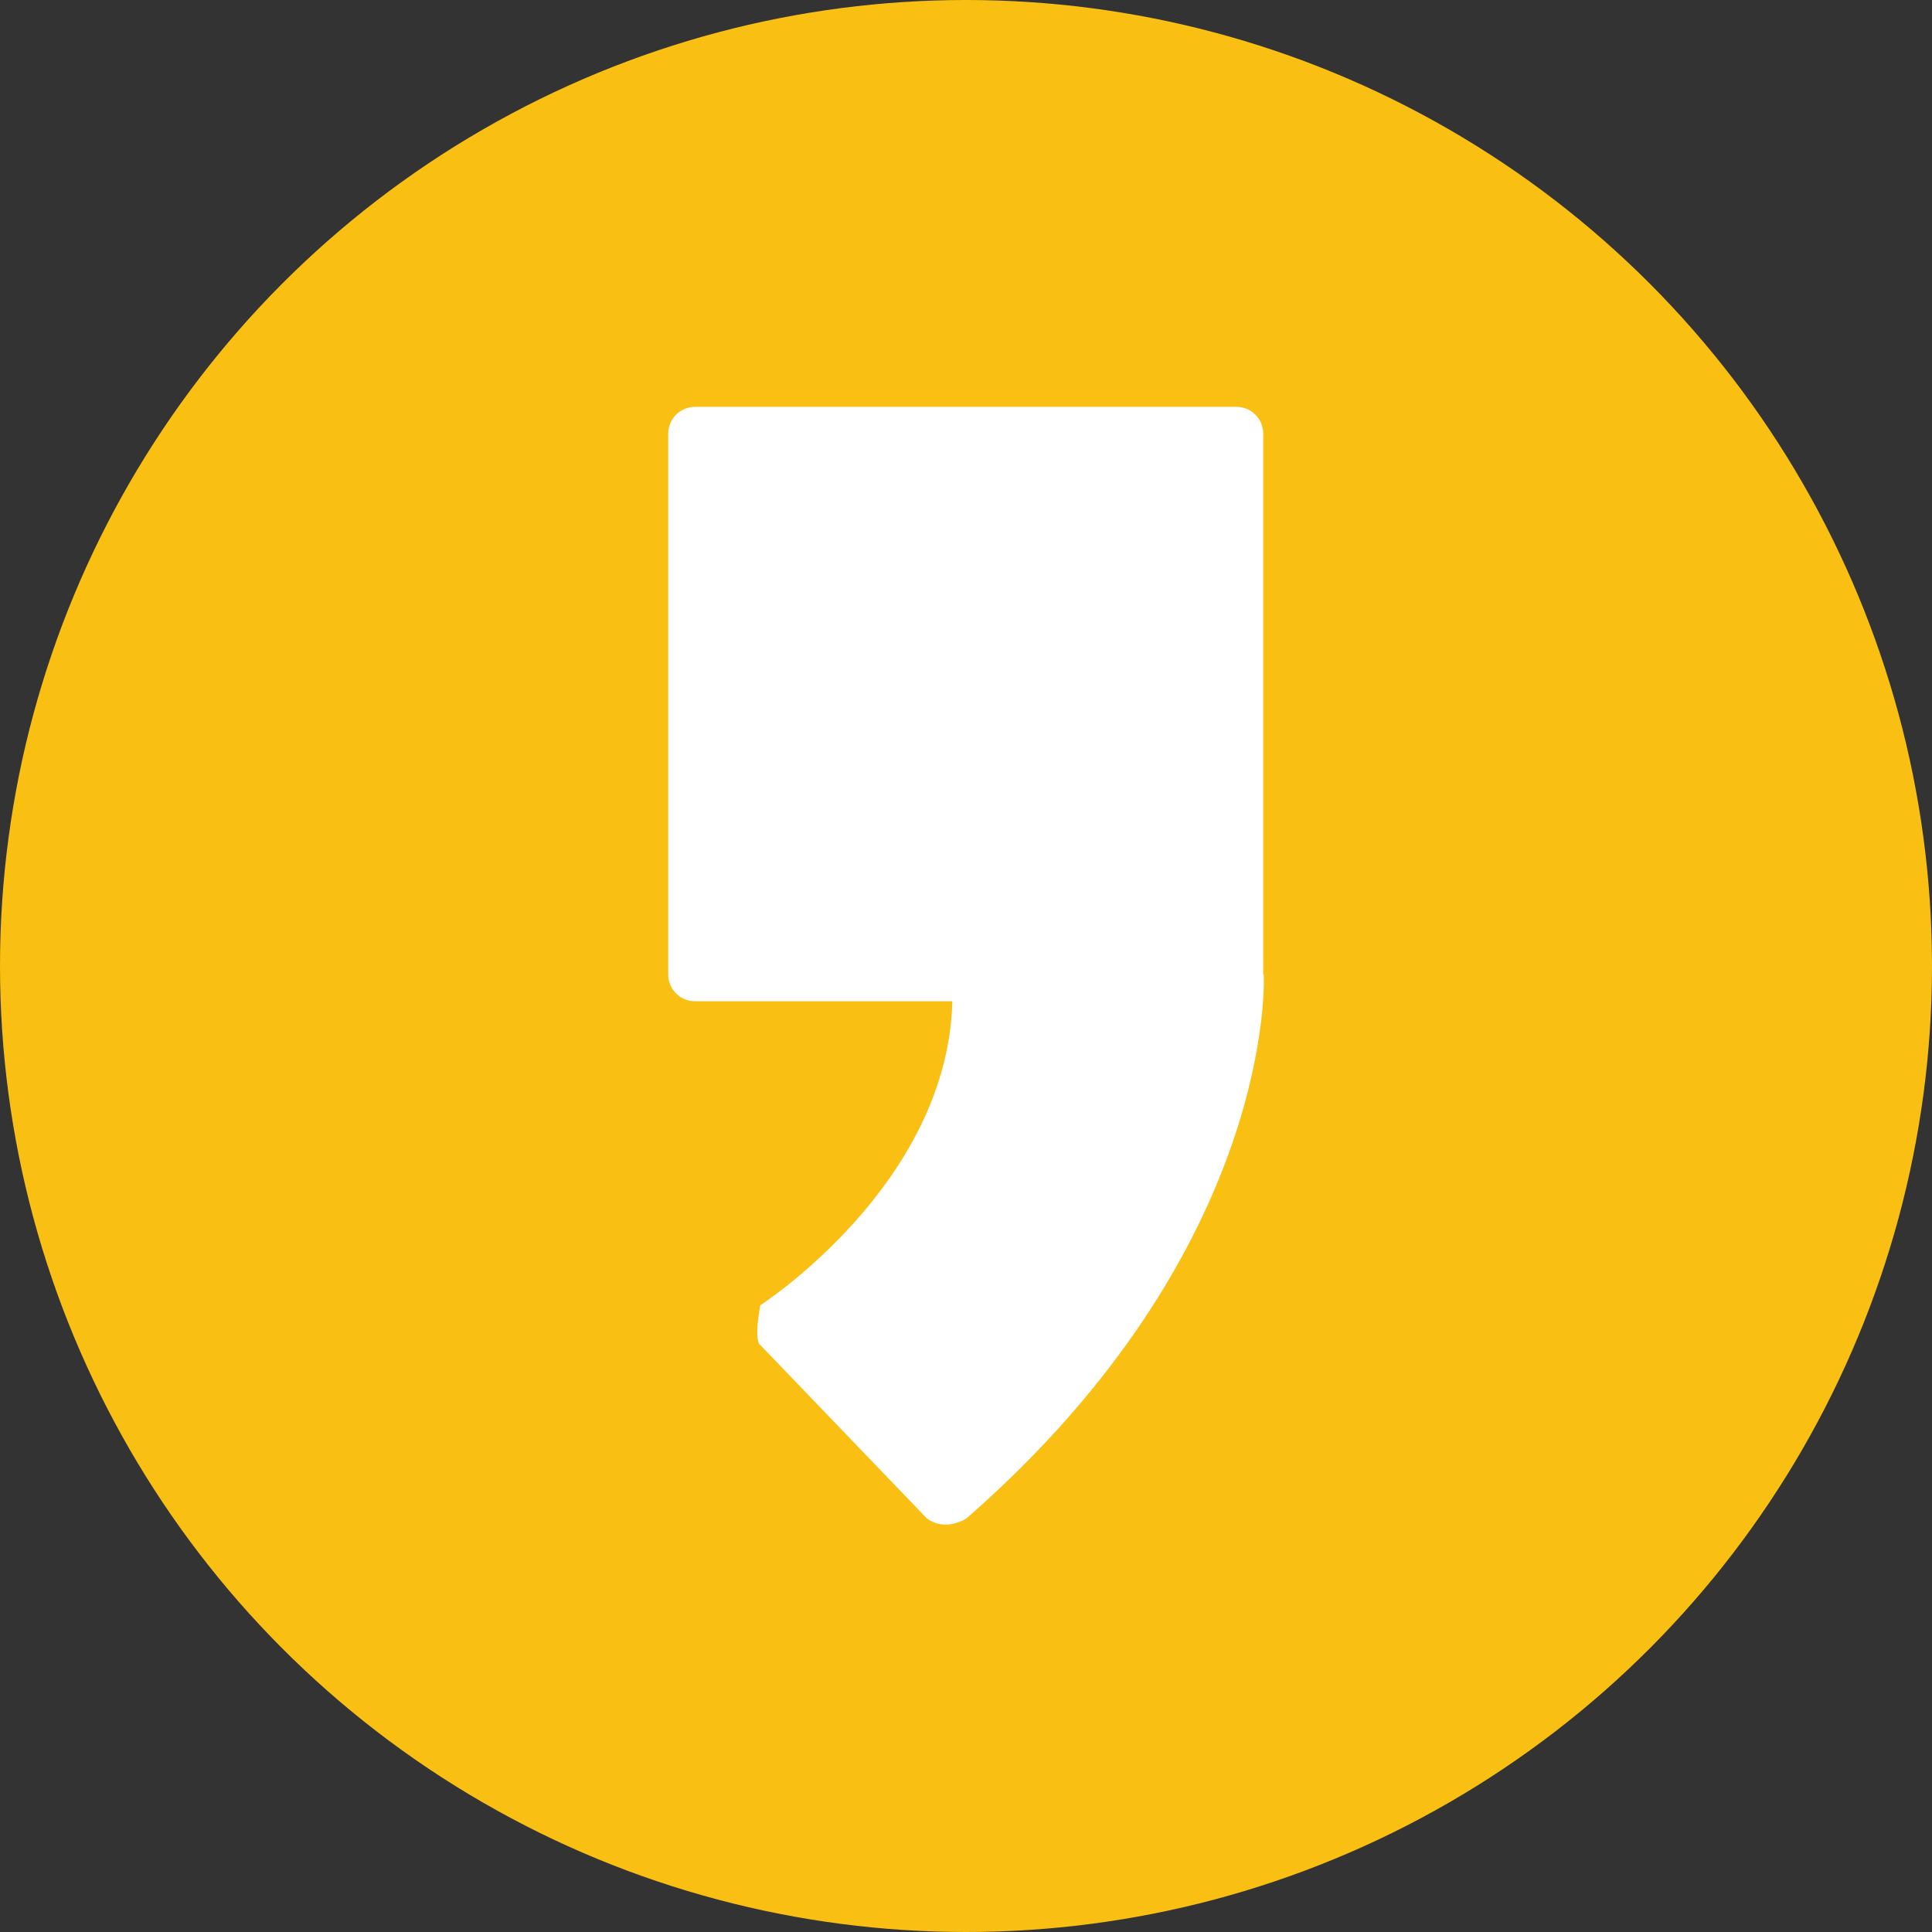 <?xml version="1.0" encoding="UTF-8"?>
<svg id="Layer_1" data-name="Layer 1" xmlns="http://www.w3.org/2000/svg" width="34" height="34" viewBox="0 0 34 34">
  <rect x="0" y="0" width="34" height="34" fill="#333333" stroke="none"/>
  <defs>
    <style>
      .cls-1 {
        fill: #f9bf13;
      }

      .cls-1, .cls-2 {
        stroke-width: 0px;
      }

      .cls-2 {
        fill: #fff;
      }
    </style>
  </defs>
  <circle class="cls-1" cx="17" cy="17" r="17"/>
  <path class="cls-2" d="m22.23,17.15V7.63c0-.26-.21-.47-.47-.47h-9.53c-.26,0-.47.21-.47.47v9.52c0,.26.21.47.47.47h4.53c-.08,3.23-3.38,5.35-3.38,5.35-.12.66,0,.7,0,.7l2.93,3.05c.33.25.7,0,.7,0,5.48-4.79,5.23-9.57,5.23-9.57Z"/>
</svg>